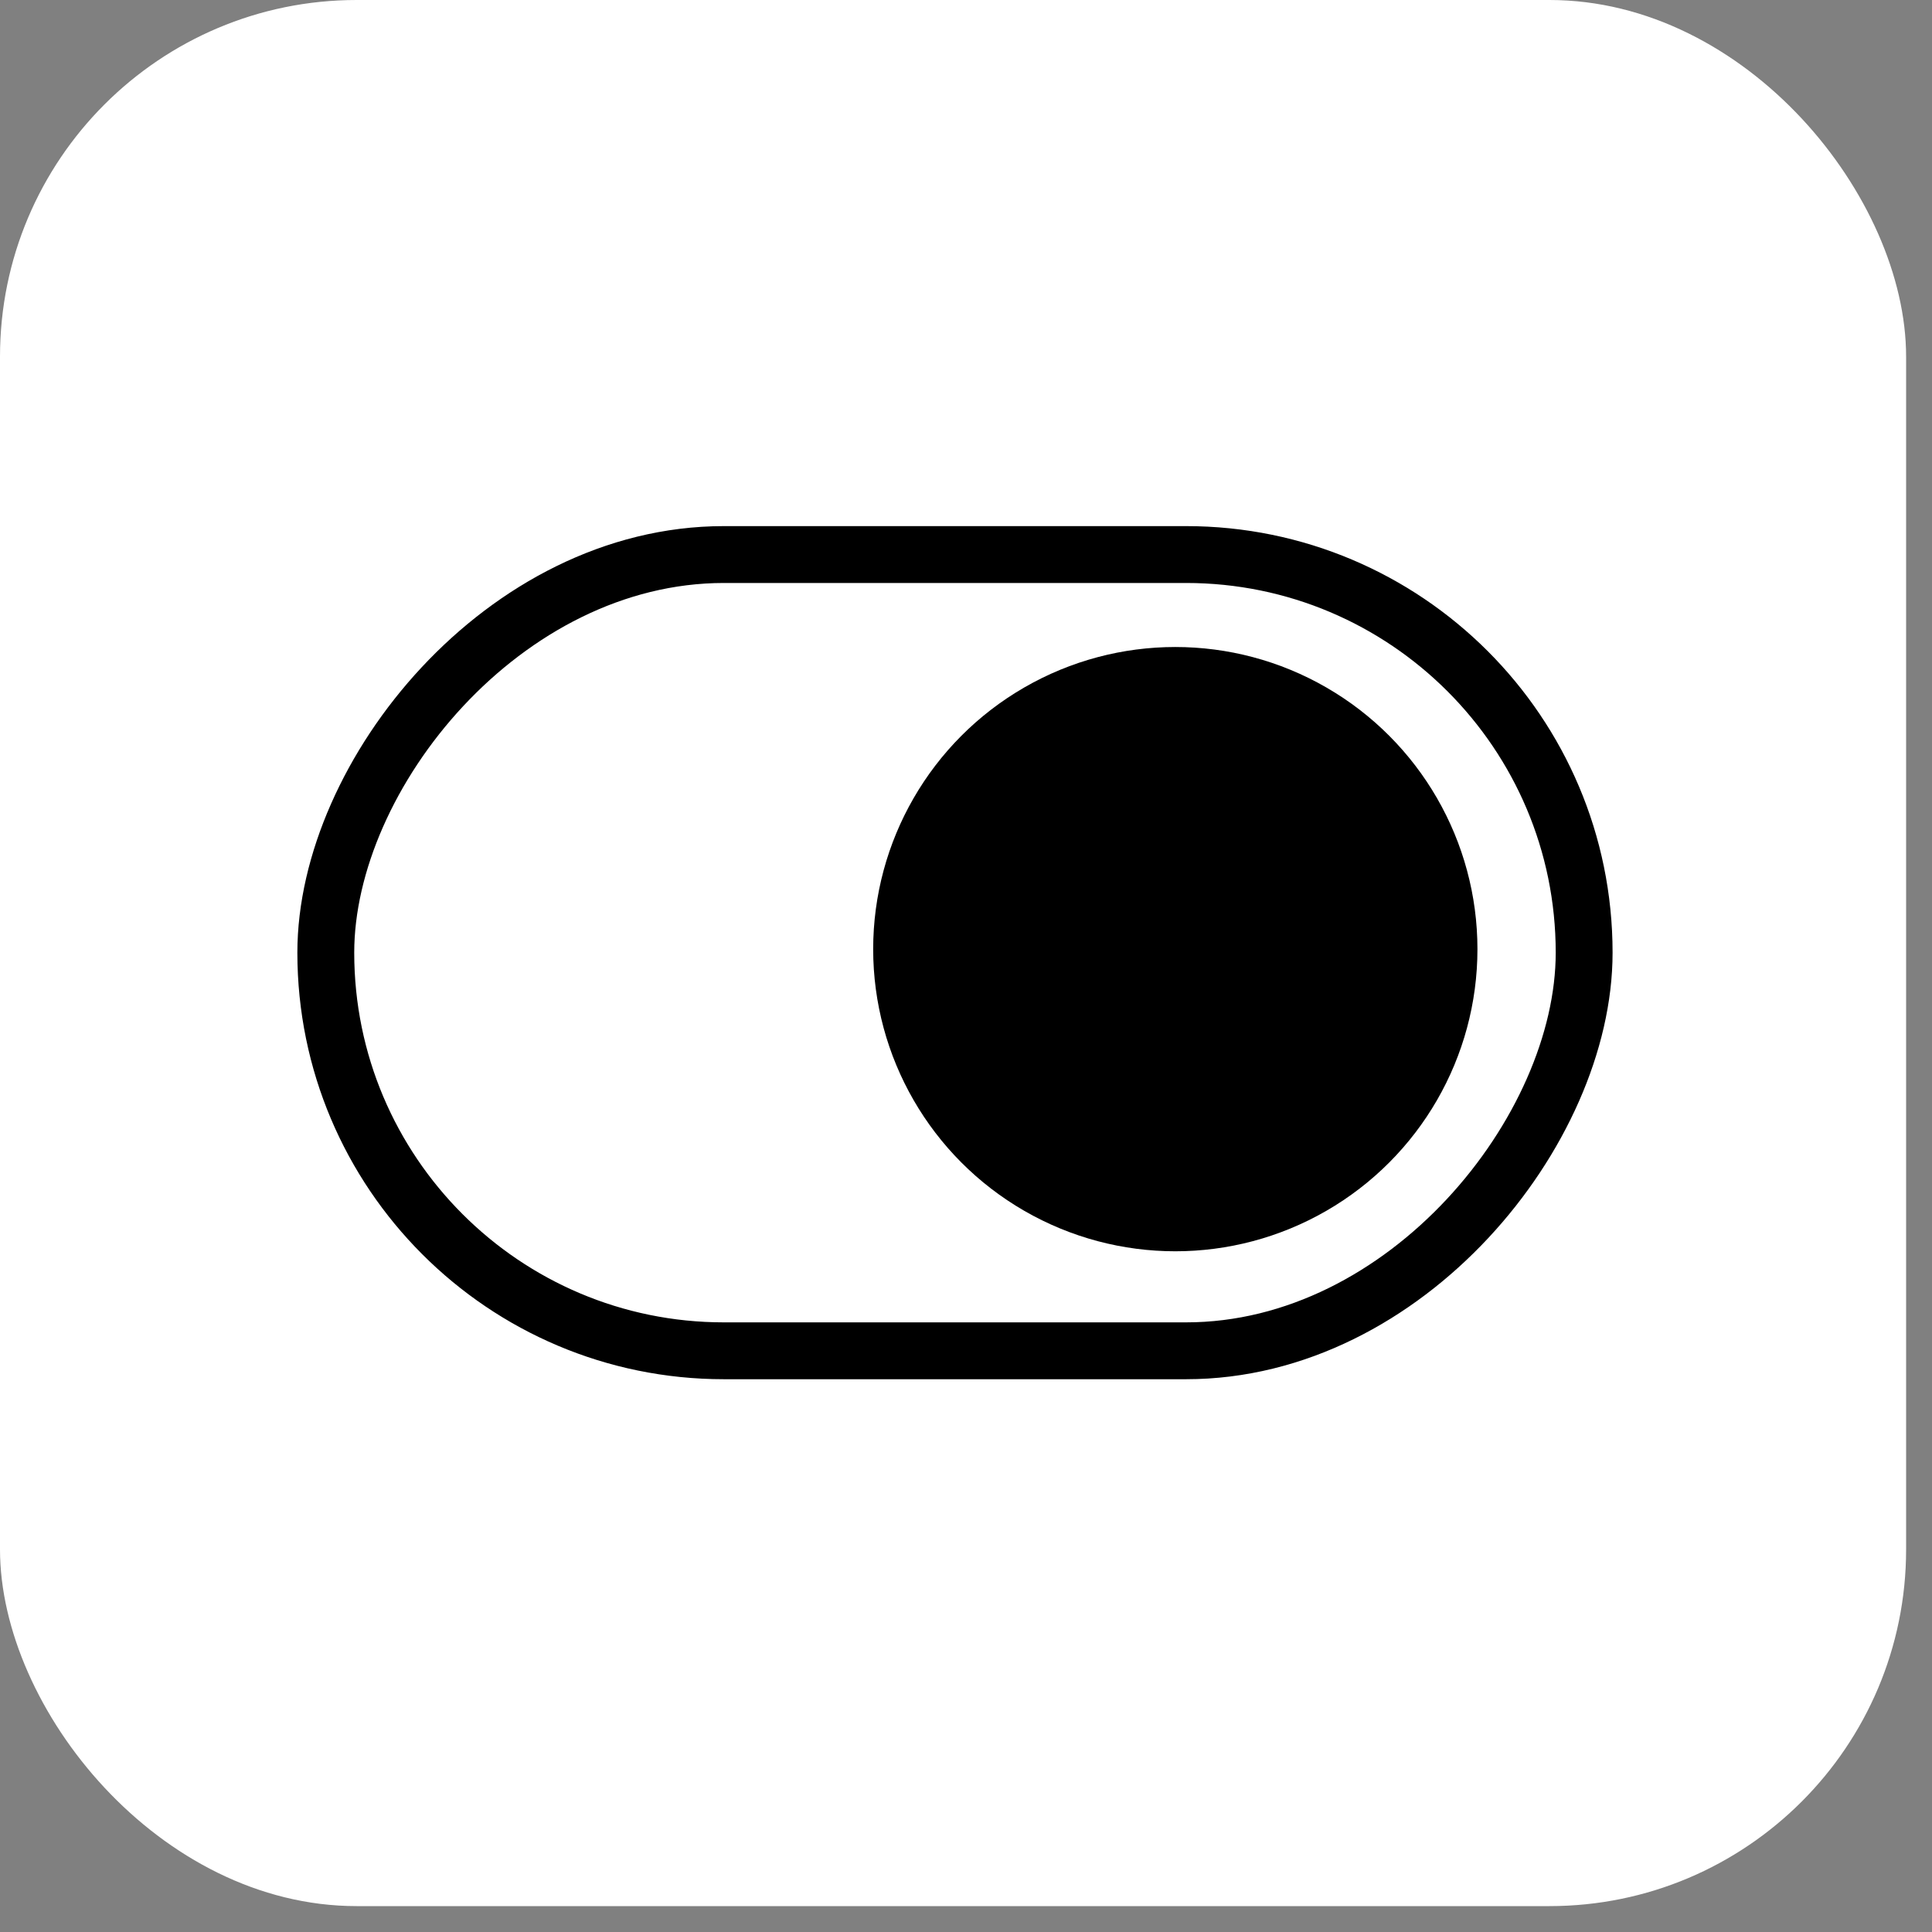 <svg width="65" height="65" viewBox="0 0 65 65" fill="none" xmlns="http://www.w3.org/2000/svg">
<rect x="0" y="0" width="65" height="65" fill="#808080" stroke="none"/>
<rect width="64.129" height="64.129" rx="12" fill="white"/>
<circle cx="10.165" cy="10.165" r="10.165" transform="matrix(-1 0 0 1 49.707 21.768)" fill="black"/>
<rect x="-0.957" y="0.957" width="42.336" height="26.789" rx="13.394" transform="matrix(-1 0 0 1 52.34 17.7)" stroke="black" stroke-width="1.913"/>
</svg>
